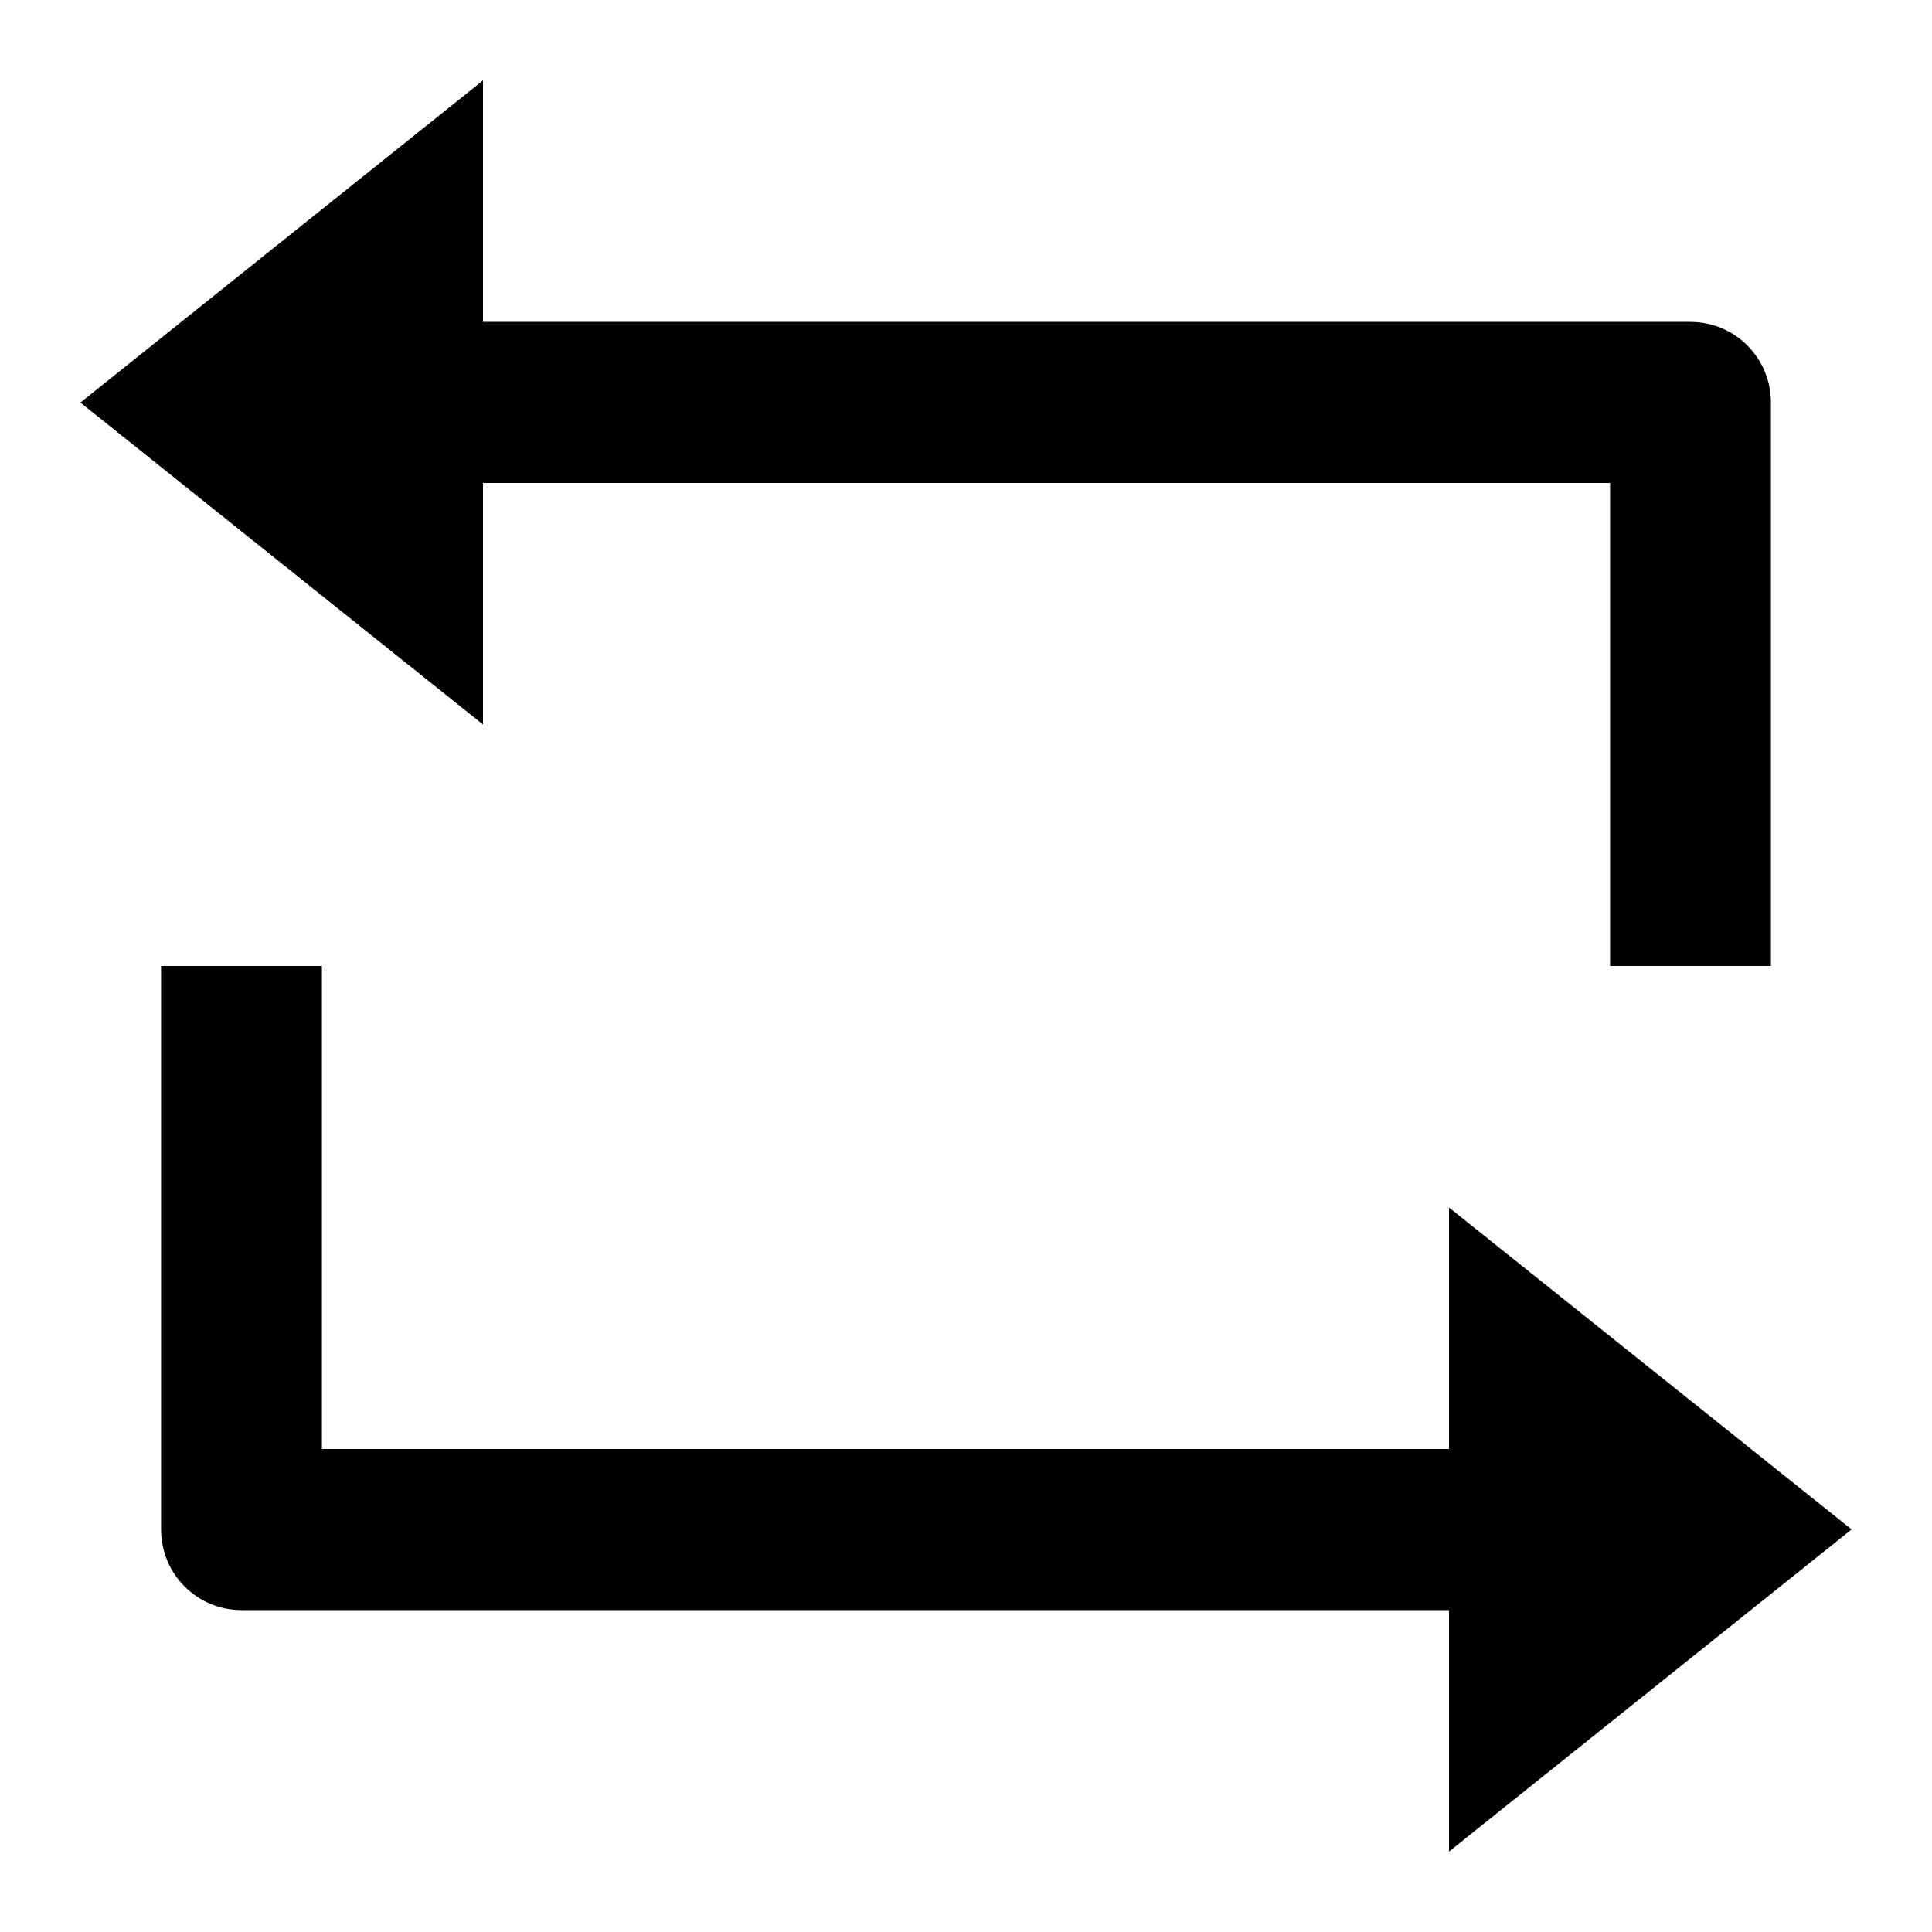 <?xml version="1.0" encoding="UTF-8"?>
<svg xmlns="http://www.w3.org/2000/svg" xmlns:xlink="http://www.w3.org/1999/xlink" width="32" height="32" viewBox="0 0 32 32" version="1.1">
<g id="surface1">
<path style=" stroke:none;fill-rule:nonzero;fill:rgb(0%,0%,0%);fill-opacity:1;" d="M 8 5.332 L 28 5.332 C 28.738 5.332 29.332 5.93 29.332 6.668 L 29.332 16 L 26.668 16 L 26.668 8 L 8 8 L 8 12 L 1.332 6.668 L 8 1.332 Z M 24 26.668 L 4 26.668 C 3.262 26.668 2.668 26.07 2.668 25.332 L 2.668 16 L 5.332 16 L 5.332 24 L 24 24 L 24 20 L 30.668 25.332 L 24 30.668 Z M 24 26.668 "/>
</g>
</svg>
